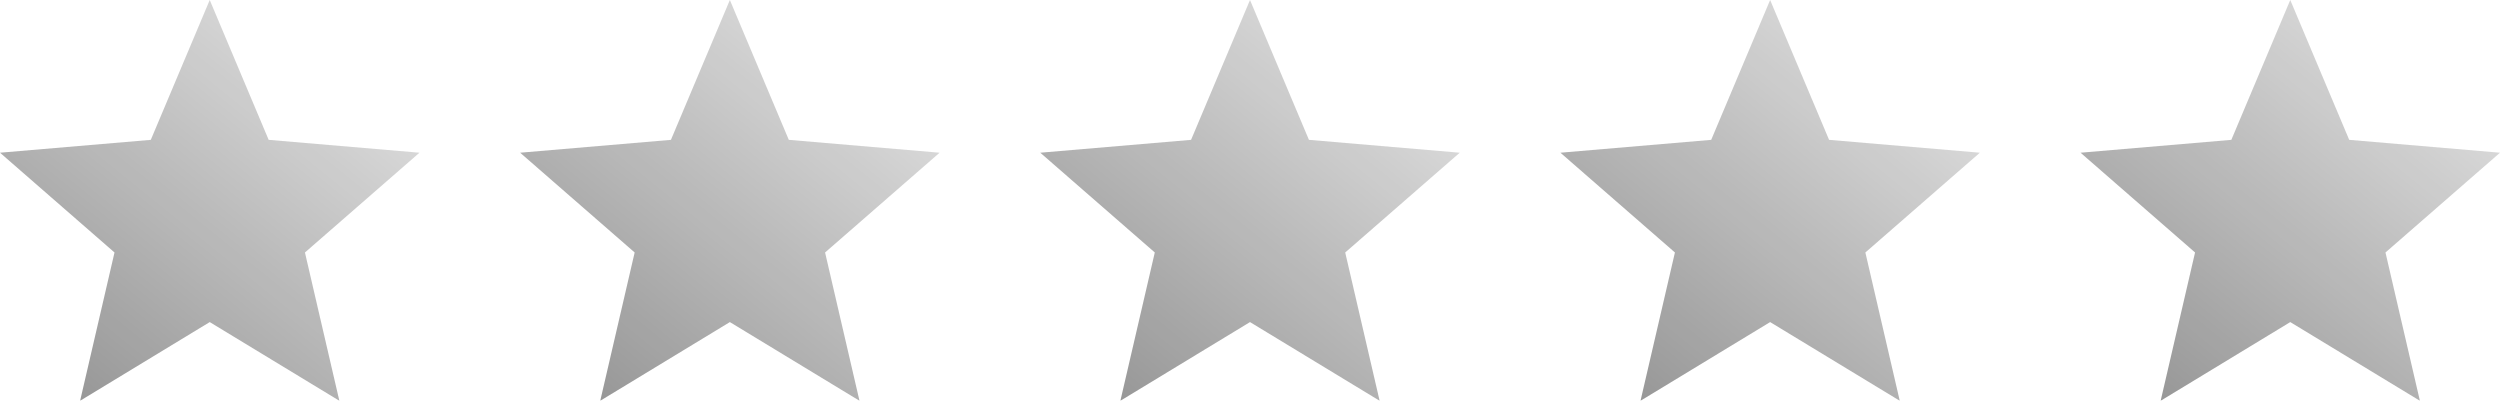 <svg width="131" height="21" viewBox="0 0 131 21" fill="none" xmlns="http://www.w3.org/2000/svg">
    <g opacity="0.95">
        <path
            d="M10.99 16.877L17.782 21L15.979 13.23L21.98 8.002L14.078 7.328L10.99 0L7.902 7.328L0 8.002L6 13.23L4.198 21L10.99 16.877Z"
            fill="url(#paint0_linear_12_1137)" />
        <path
            d="M38.245 16.877L45.037 21L43.234 13.23L49.235 8.002L41.333 7.328L38.245 0L35.157 7.328L27.255 8.002L33.256 13.23L31.453 21L38.245 16.877Z"
            fill="url(#paint1_linear_12_1137)" />
        <path
            d="M65.5 16.877L72.292 21L70.489 13.23L76.49 8.002L68.588 7.328L65.5 0L62.412 7.328L54.51 8.002L60.511 13.23L58.708 21L65.5 16.877Z"
            fill="url(#paint2_linear_12_1137)" />
        <path
            d="M92.755 16.877L99.547 21L97.745 13.23L103.745 8.002L95.843 7.328L92.755 0L89.667 7.328L81.765 8.002L87.766 13.23L85.963 21L92.755 16.877Z"
            fill="url(#paint3_linear_12_1137)" />
        <path
            d="M120.01 16.877L126.802 21L124.999 13.23L131 8.002L123.098 7.328L120.01 0L116.922 7.328L109.02 8.002L115.021 13.23L113.218 21L120.01 16.877Z"
            fill="url(#paint4_linear_12_1137)" />
    </g>
    <defs>
        <linearGradient id="paint0_linear_12_1137" x1="2.482" y1="23.032" x2="21.758" y2="-0.82"
            gradientUnits="userSpaceOnUse">
            <stop stop-color="#8A8A8A" />
            <stop offset="1" stop-color="#EAEAEA" />
        </linearGradient>
        <linearGradient id="paint1_linear_12_1137" x1="29.737" y1="23.032" x2="49.013" y2="-0.82"
            gradientUnits="userSpaceOnUse">
            <stop stop-color="#8A8A8A" />
            <stop offset="1" stop-color="#EAEAEA" />
        </linearGradient>
        <linearGradient id="paint2_linear_12_1137" x1="56.992" y1="23.032" x2="76.268" y2="-0.82"
            gradientUnits="userSpaceOnUse">
            <stop stop-color="#8A8A8A" />
            <stop offset="1" stop-color="#EAEAEA" />
        </linearGradient>
        <linearGradient id="paint3_linear_12_1137" x1="84.247" y1="23.032" x2="103.523" y2="-0.82"
            gradientUnits="userSpaceOnUse">
            <stop stop-color="#8A8A8A" />
            <stop offset="1" stop-color="#EAEAEA" />
        </linearGradient>
        <linearGradient id="paint4_linear_12_1137" x1="111.502" y1="23.032" x2="130.778" y2="-0.82"
            gradientUnits="userSpaceOnUse">
            <stop stop-color="#8A8A8A" />
            <stop offset="1" stop-color="#EAEAEA" />
        </linearGradient>
    </defs>
</svg>